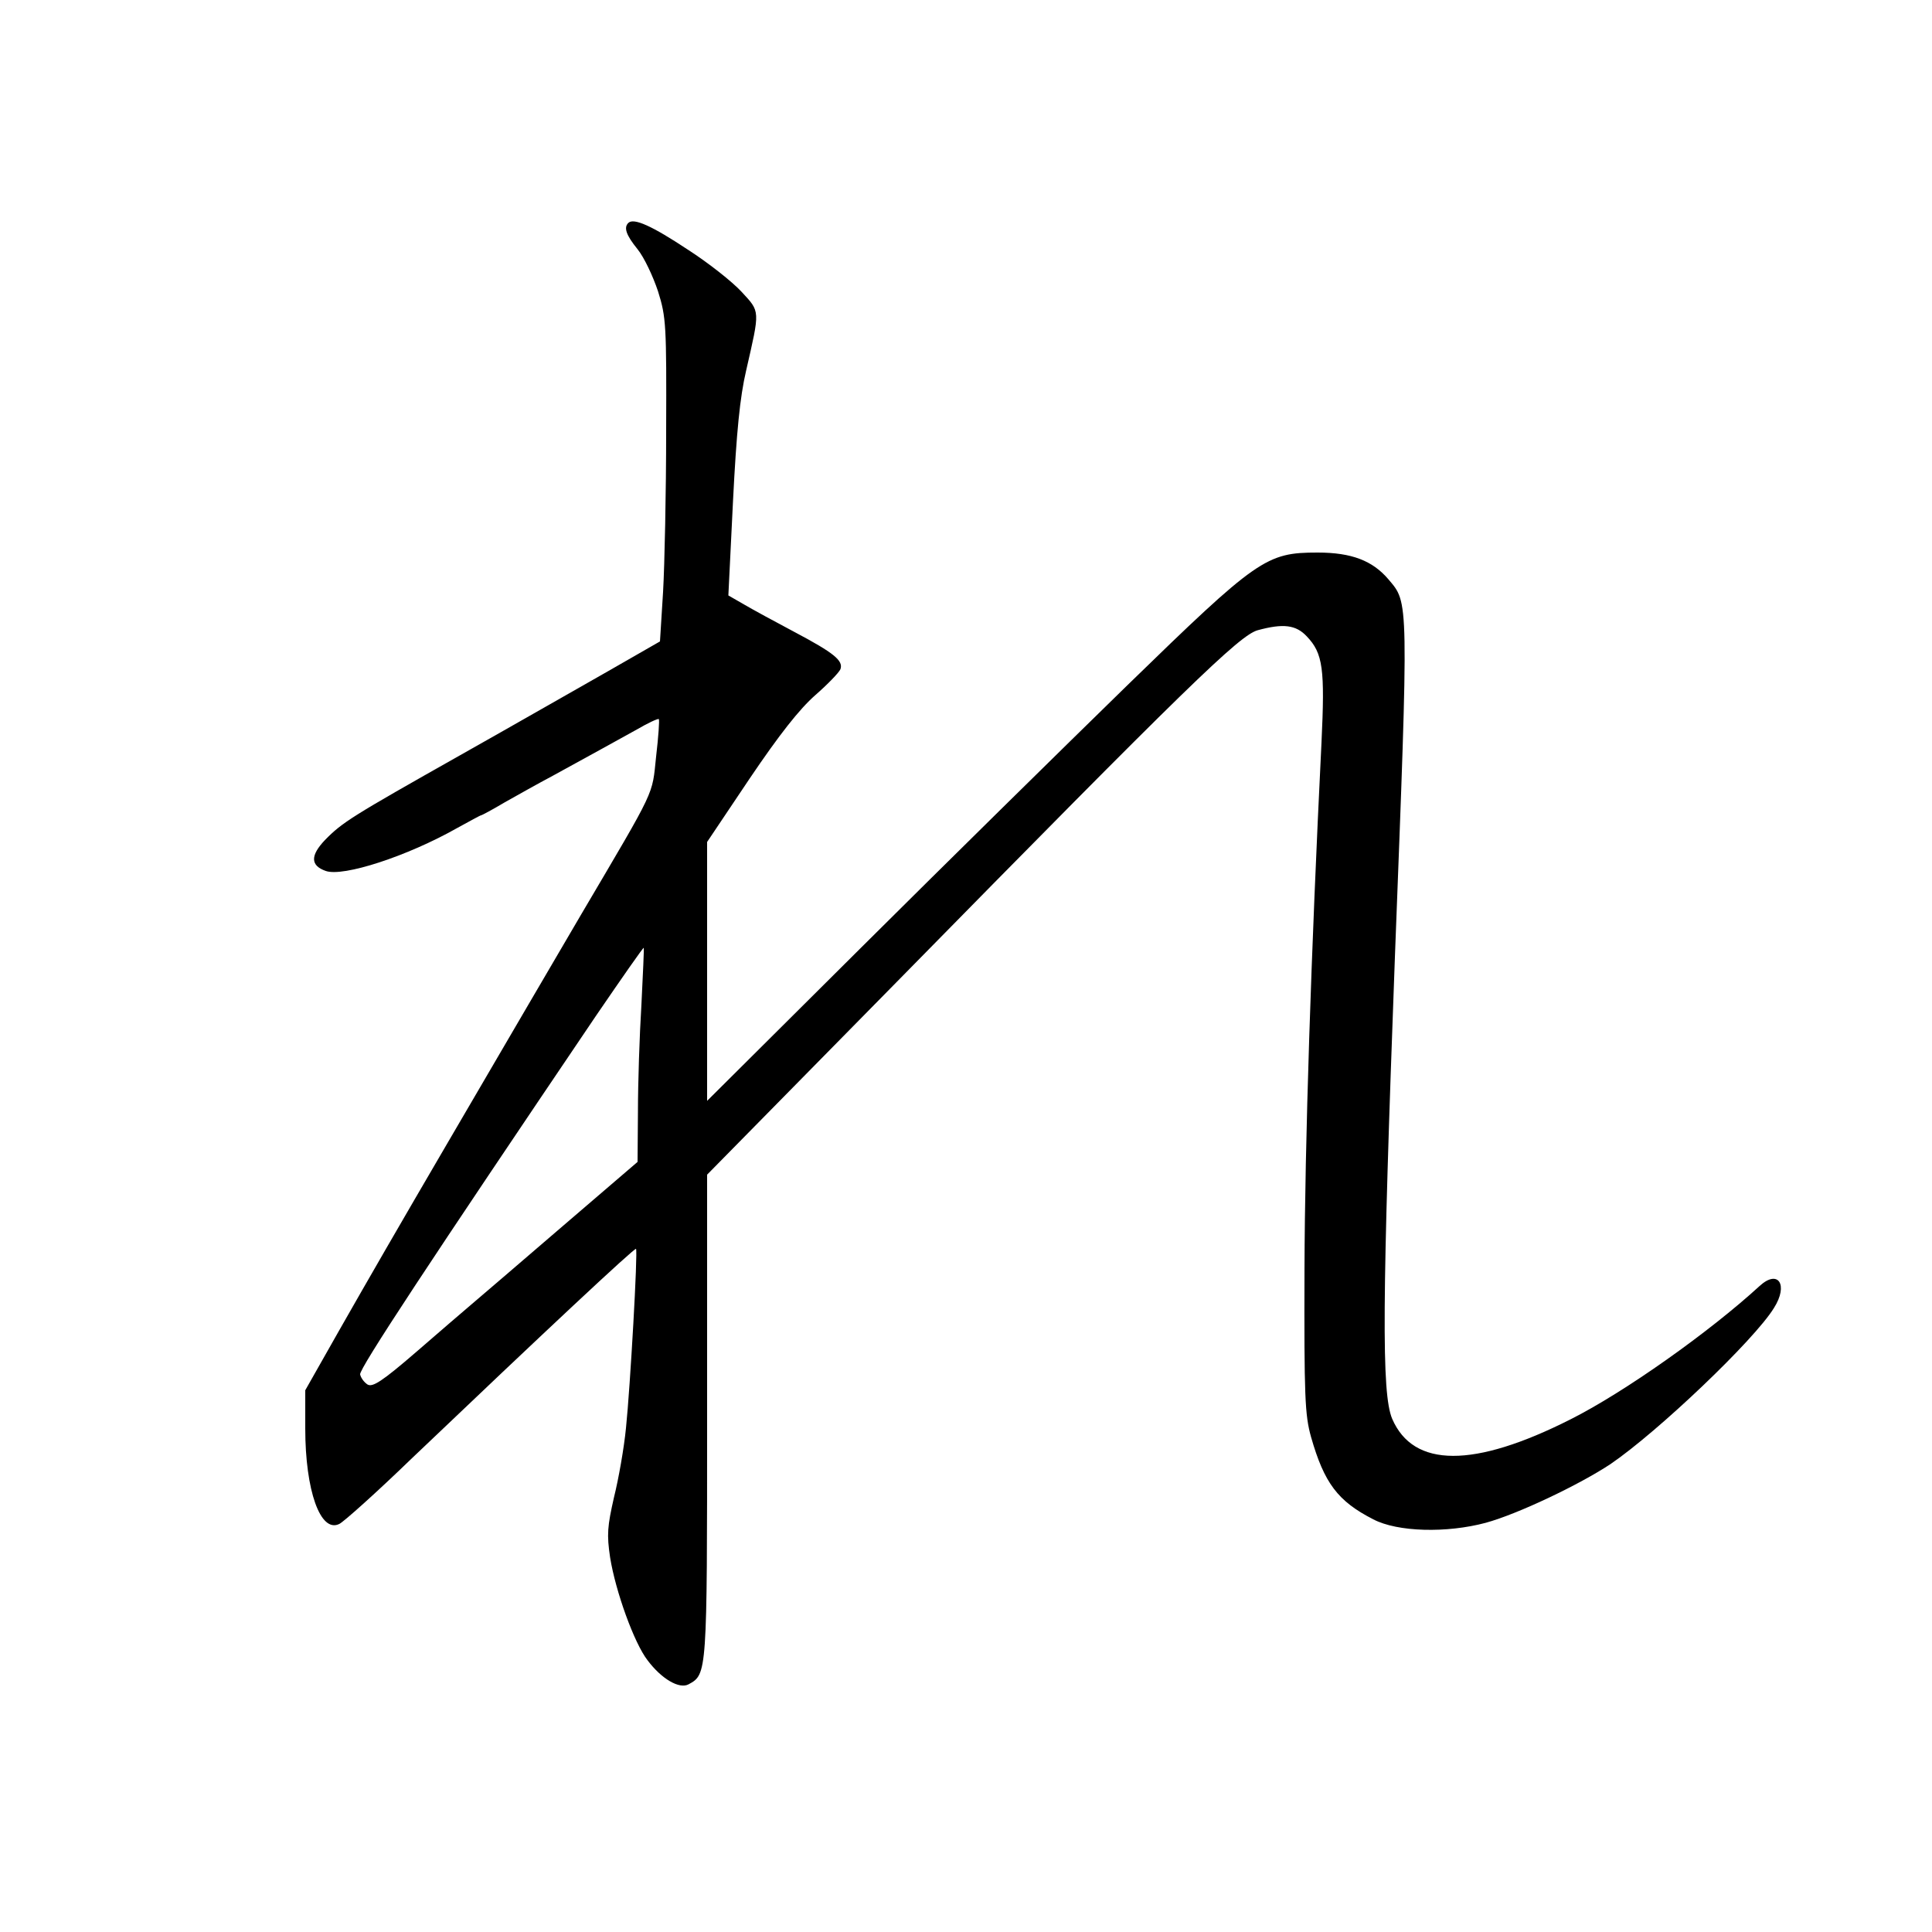 <?xml version="1.0" standalone="no"?>
<!DOCTYPE svg PUBLIC "-//W3C//DTD SVG 20010904//EN"
 "http://www.w3.org/TR/2001/REC-SVG-20010904/DTD/svg10.dtd">
<svg version="1.0" xmlns="http://www.w3.org/2000/svg"
 width="500pt" height="500pt" viewBox="0 0 500 500"
 preserveAspectRatio="xMidYMid meet">
<g transform="translate(0,500) scale(0.1,-0.1)"
fill="#000000" stroke="none">
<g>
<path d="M1626 4423 c-12 -12 -6 -31 24 -68 17 -21 40 -70 53 -109 21 -67 22
-87 21 -361 0 -159 -4 -347 -8 -417 l-8 -128 -136 -78 c-76 -43 -247 -141
-382 -217 -280 -158 -304 -173 -349 -219 -38 -40 -38 -66 2 -80 45 -16 211 38
340 111 33 18 60 33 62 33 2 0 30 15 62 34 32 18 87 49 123 68 98 54 159 87
218 120 29 17 55 29 57 27 2 -2 -1 -46 -7 -97 -11 -103 2 -76 -193 -407 -72
-123 -177 -302 -345 -590 -128 -219 -207 -356 -281 -486 l-89 -157 0 -99 c0
-160 39 -271 88 -247 11 5 96 81 188 170 343 327 576 545 580 542 5 -6 -15
-358 -26 -464 -5 -51 -19 -131 -31 -179 -17 -75 -19 -96 -10 -156 14 -87 62
-221 97 -266 36 -48 82 -75 106 -62 48 26 48 26 48 693 l0 626 489 497 c757
771 889 899 936 912 66 18 99 14 127 -16 42 -44 47 -84 38 -275 -27 -545 -43
-1037 -44 -1363 -1 -330 1 -377 17 -434 34 -119 69 -166 161 -213 63 -33 190
-36 291 -9 84 23 243 99 323 152 123 84 372 321 423 404 38 60 11 101 -37 57
-131 -120 -350 -275 -489 -345 -251 -127 -407 -126 -462 1 -28 66 -26 305 7
1195 36 938 36 915 -17 978 -41 48 -95 69 -183 69 -133 0 -155 -15 -493 -344
-160 -156 -471 -462 -689 -679 l-398 -396 0 335 0 335 110 164 c77 114 129
180 170 216 32 28 61 58 65 67 8 22 -16 42 -120 97 -49 26 -108 58 -130 71
l-40 23 12 244 c9 179 18 270 34 338 36 158 37 151 -12 204 -24 26 -86 75
-139 109 -92 61 -140 83 -154 69z m34 -2023 c-5 -80 -9 -204 -9 -276 l-1 -131
-197 -169 c-108 -93 -212 -182 -232 -199 -19 -16 -84 -72 -144 -124 -88 -76
-113 -92 -126 -84 -9 6 -17 17 -19 26 -3 14 181 293 611 929 67 98 122 177
123 175 1 -1 -2 -67 -6 -147z"/>
</g>
</g>
</svg>
